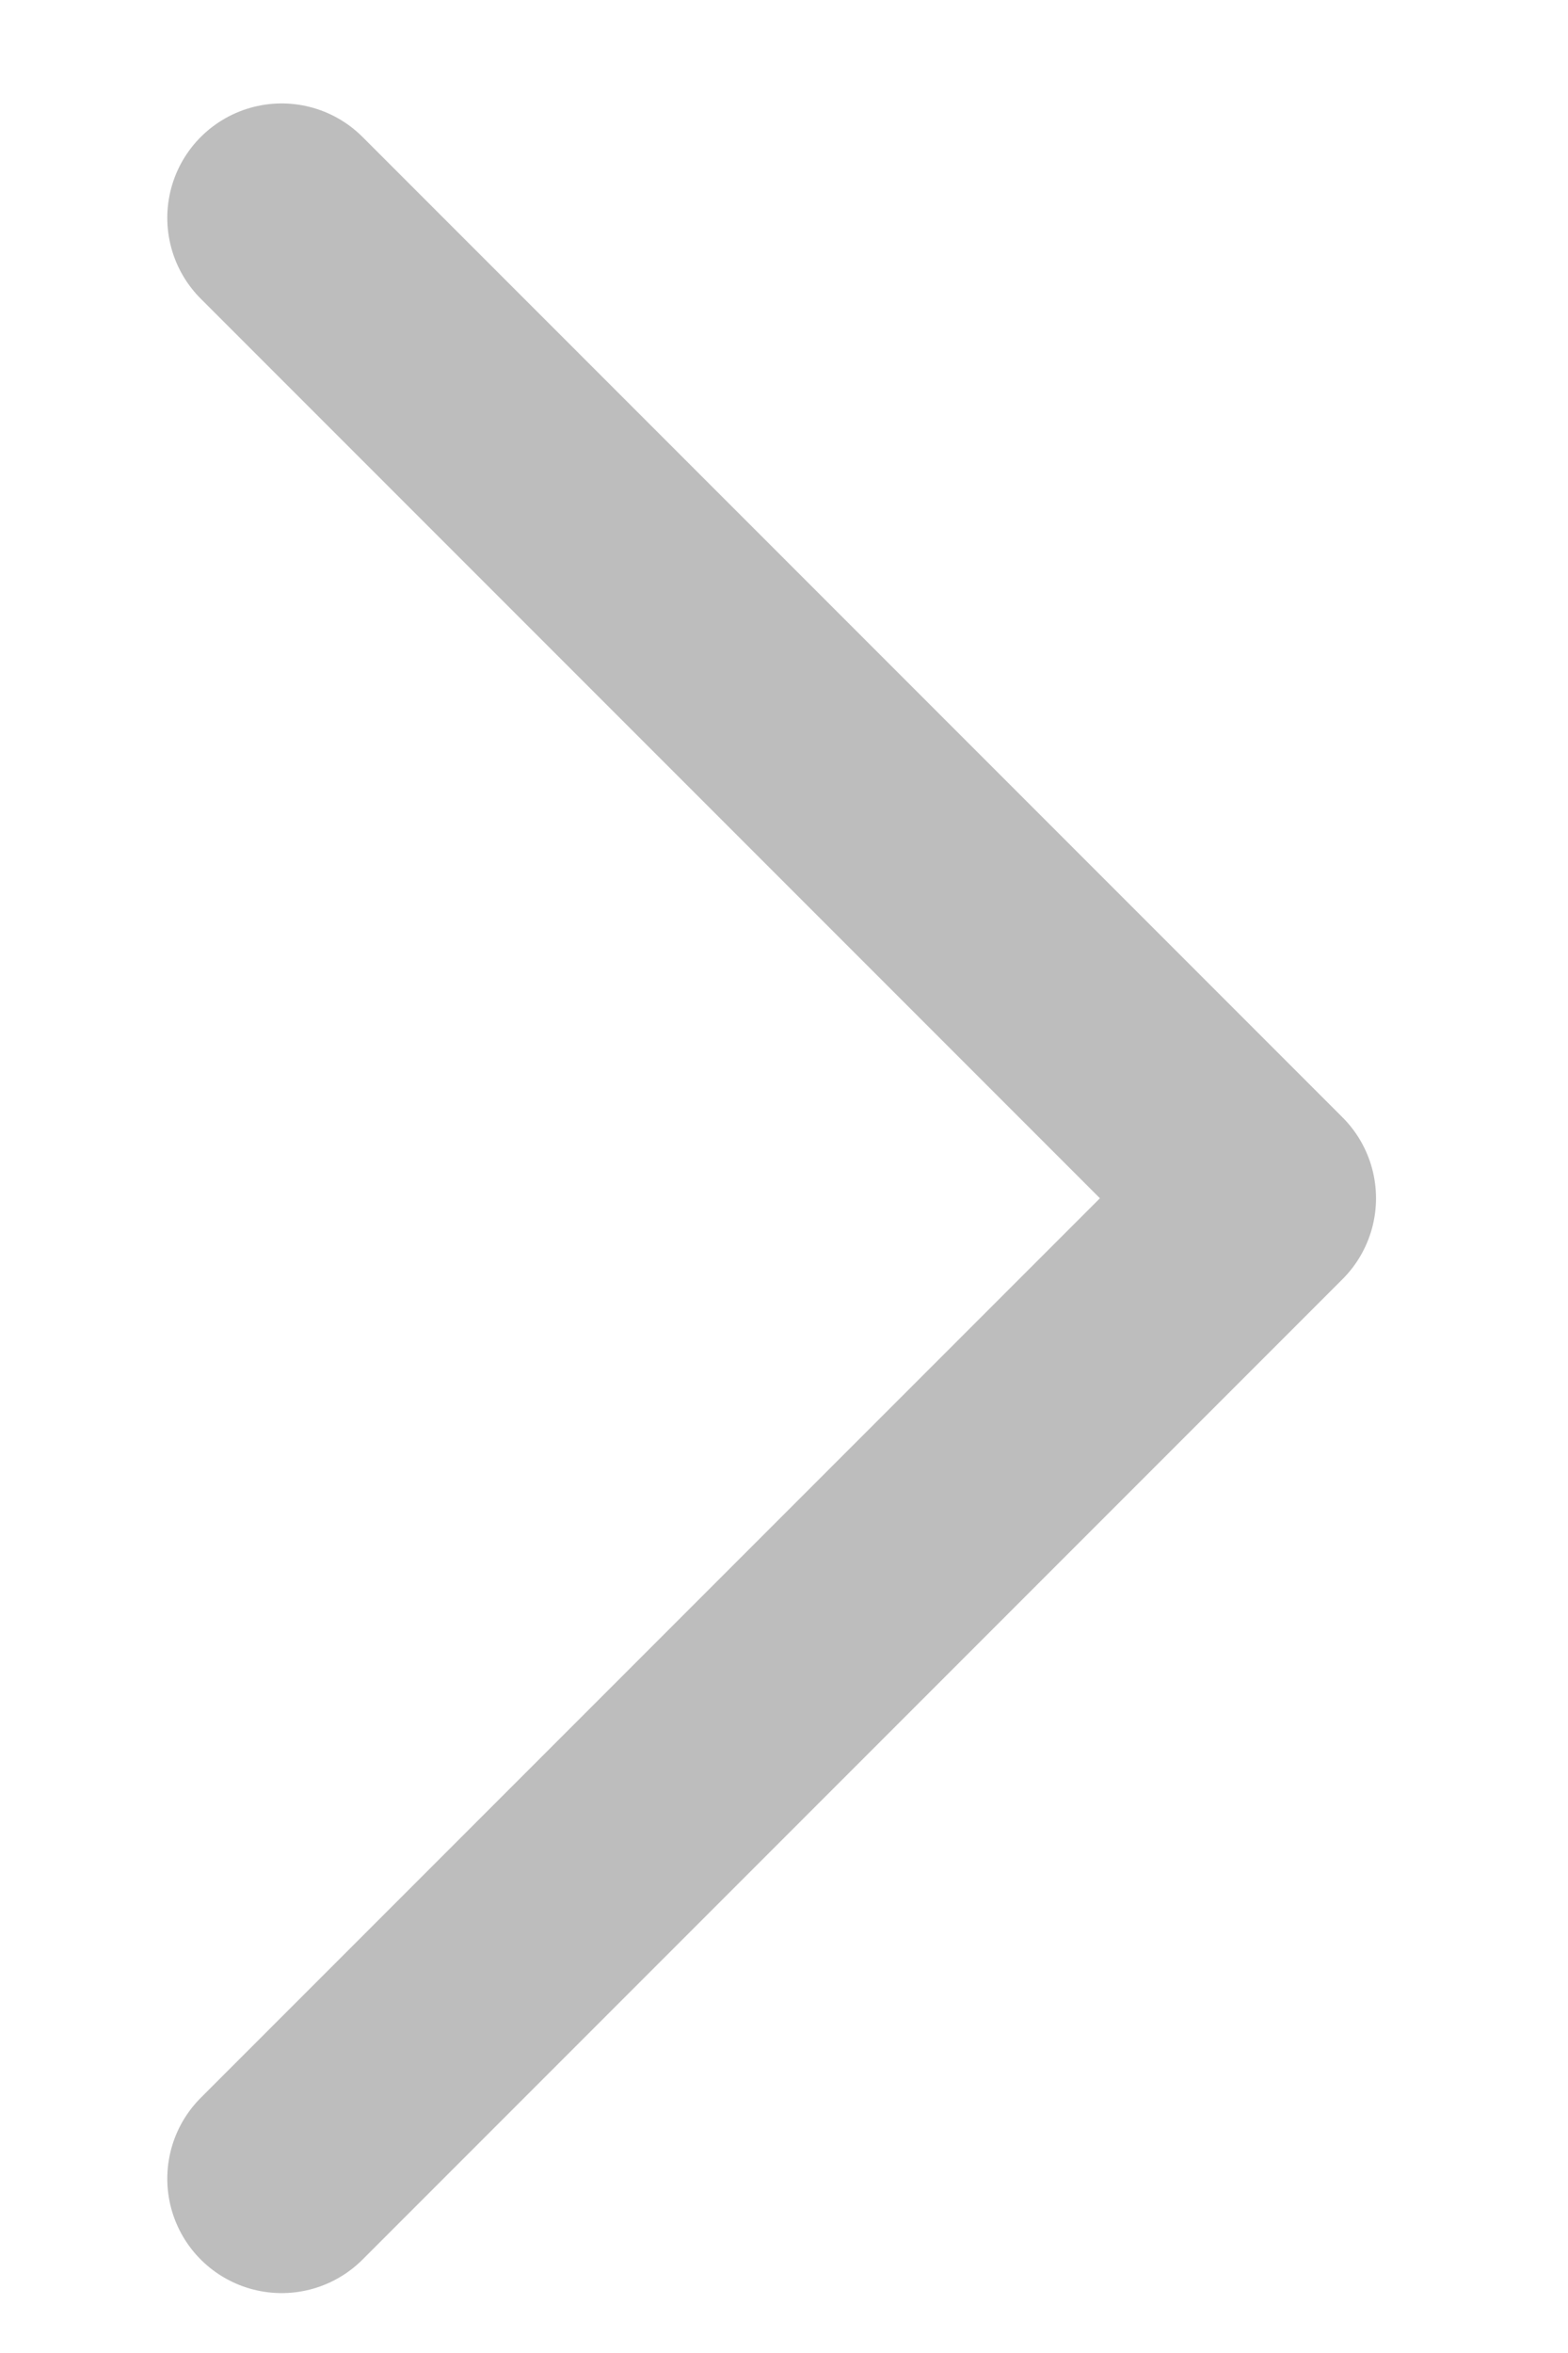 <svg width="8" height="12" viewBox="0 0 8 12" fill="none" xmlns="http://www.w3.org/2000/svg">
<path d="M1.437 11.111L6.437 6.111L1.437 1.111" stroke="#BDBDBD" stroke-width="1.167" stroke-linecap="round" stroke-linejoin="round"/>
</svg>
